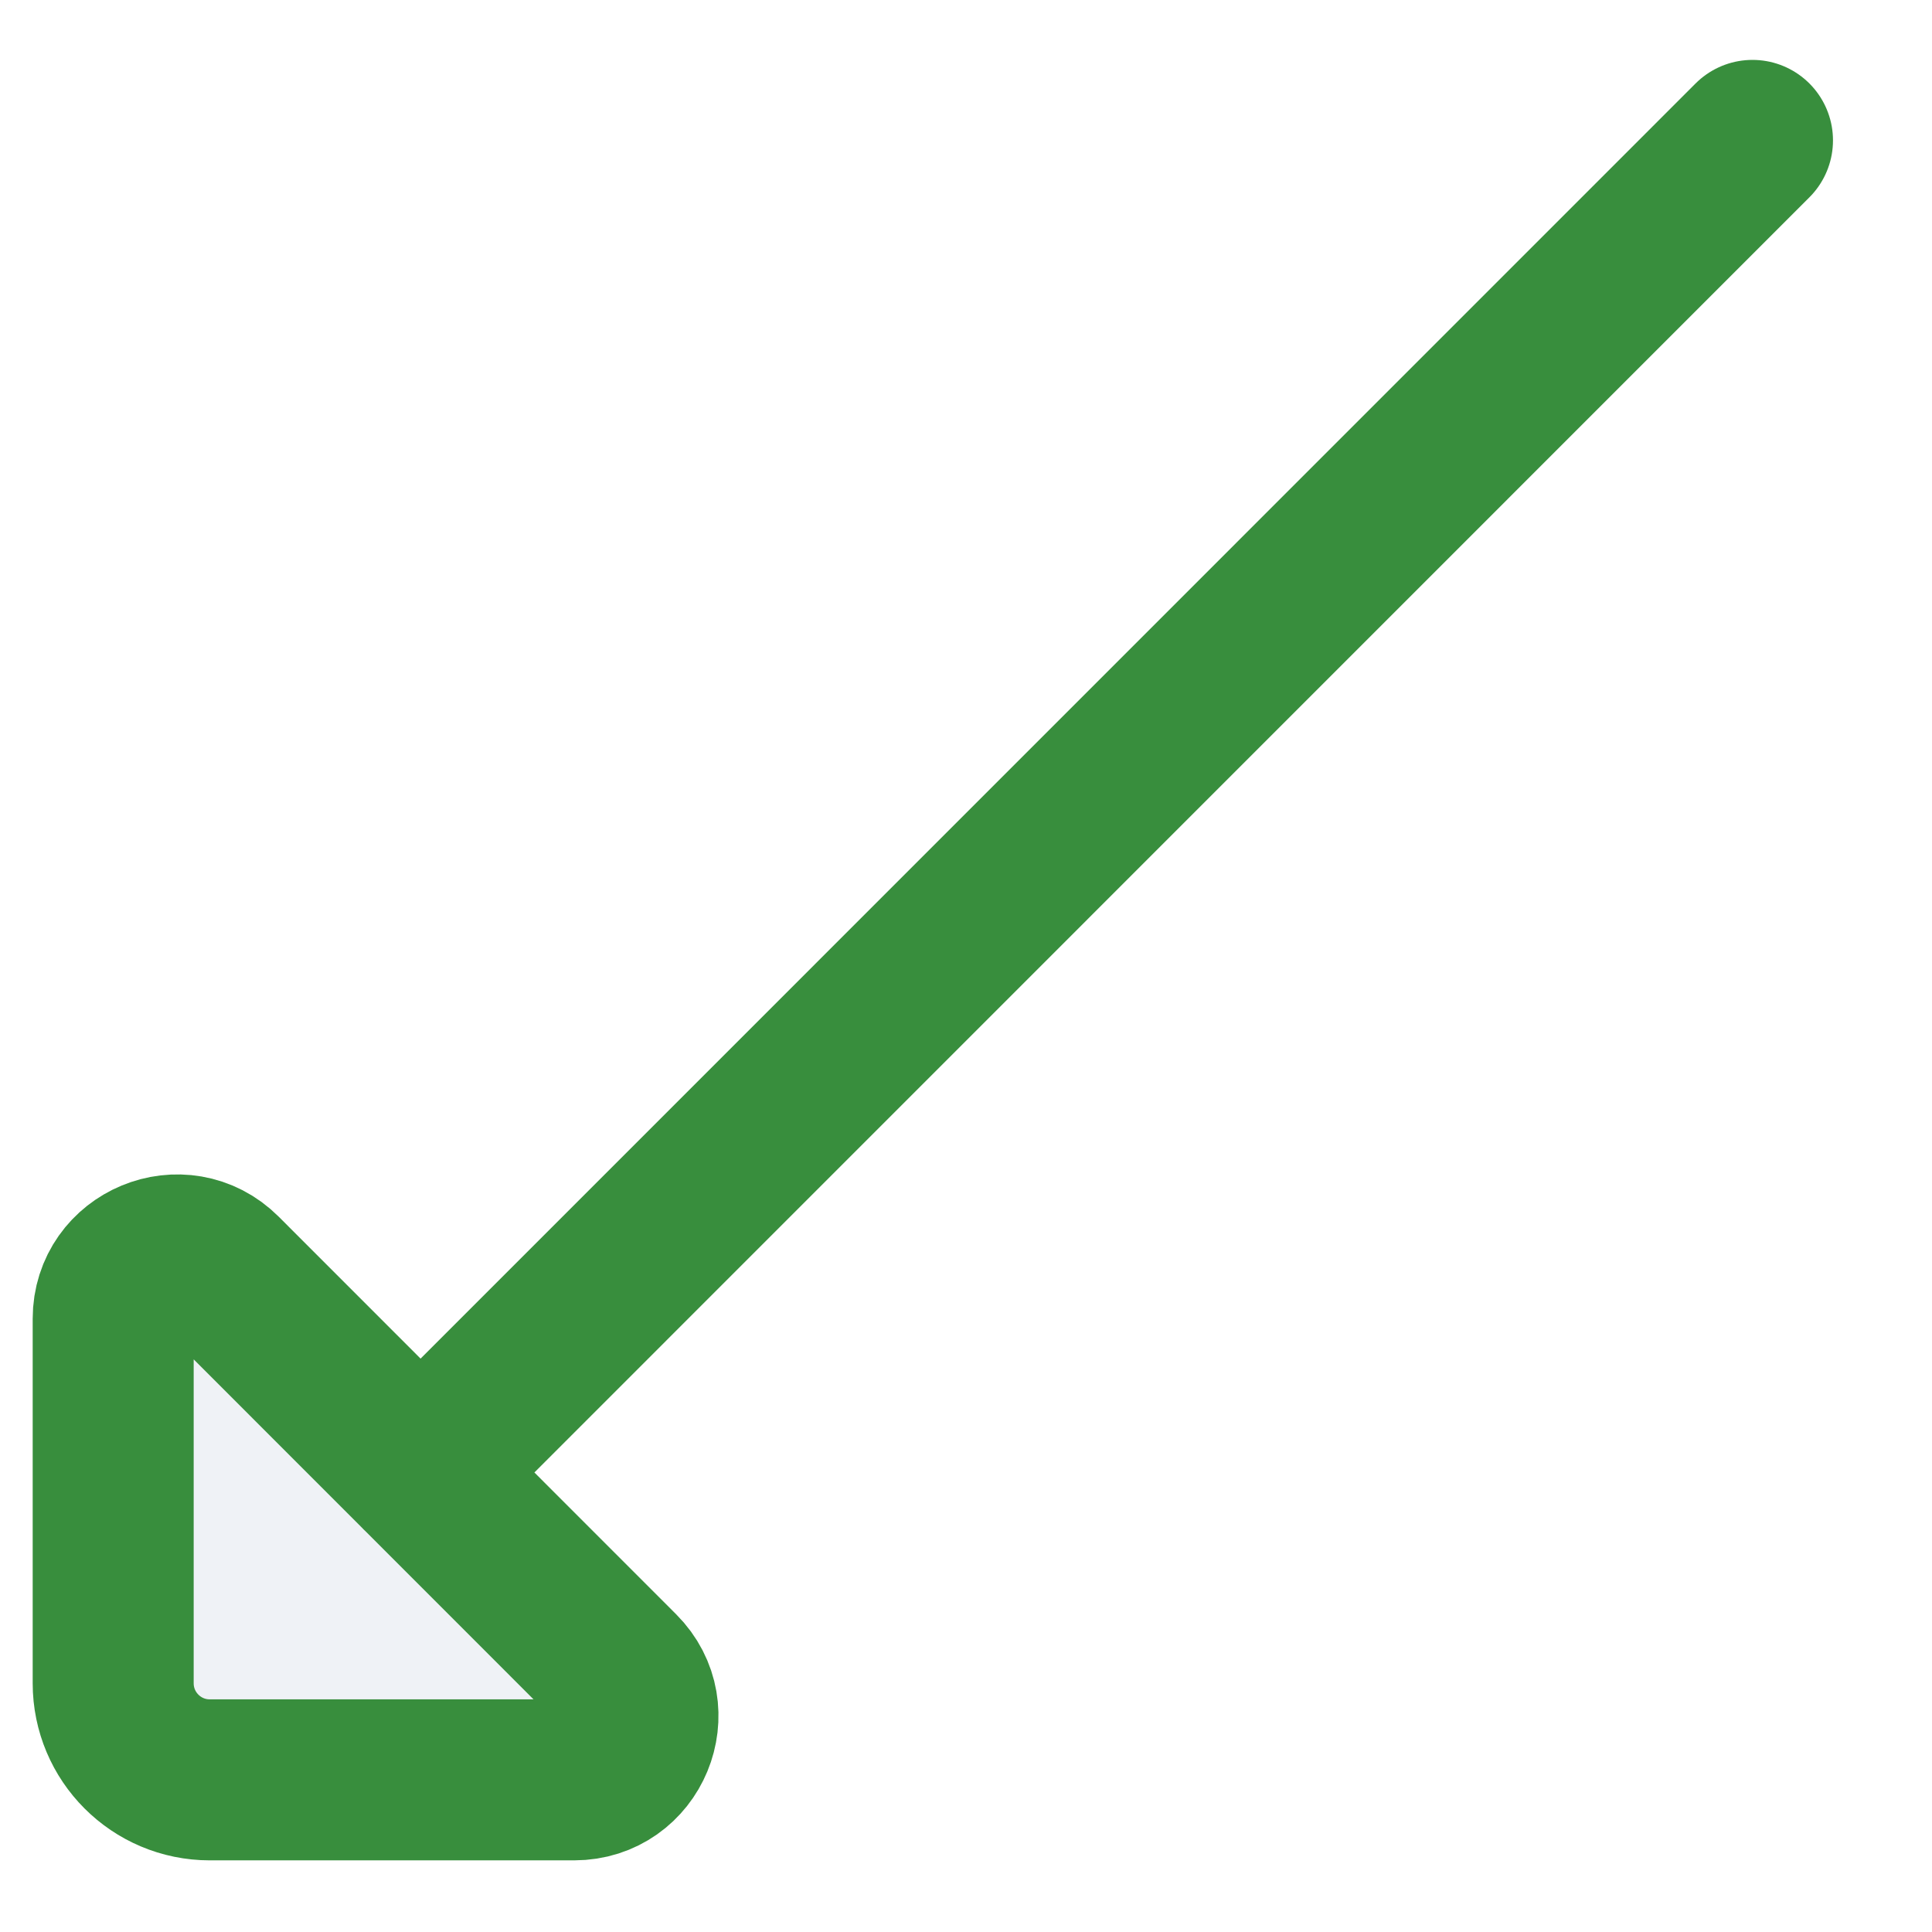 <svg width="12" height="12" viewBox="0 0 12 12" fill="none" xmlns="http://www.w3.org/2000/svg">
<path d="M3.846 10.38L1.378 7.911C1.129 7.662 0.703 7.839 0.703 8.191L0.703 10.455C0.703 10.786 0.971 11.055 1.303 11.055L3.566 11.055C3.919 11.055 4.095 10.629 3.846 10.38Z" fill="#C2CCDE" fill-opacity="0.25"/>
<path d="M2.612 9.146L10.885 0.872M1.378 7.911L3.846 10.38C4.095 10.629 3.919 11.055 3.566 11.055L1.303 11.055C0.971 11.055 0.703 10.786 0.703 10.455L0.703 8.191C0.703 7.839 1.129 7.662 1.378 7.911Z" stroke="#388E3D" stroke-linecap="round" stroke-linejoin="round"/>
</svg>
